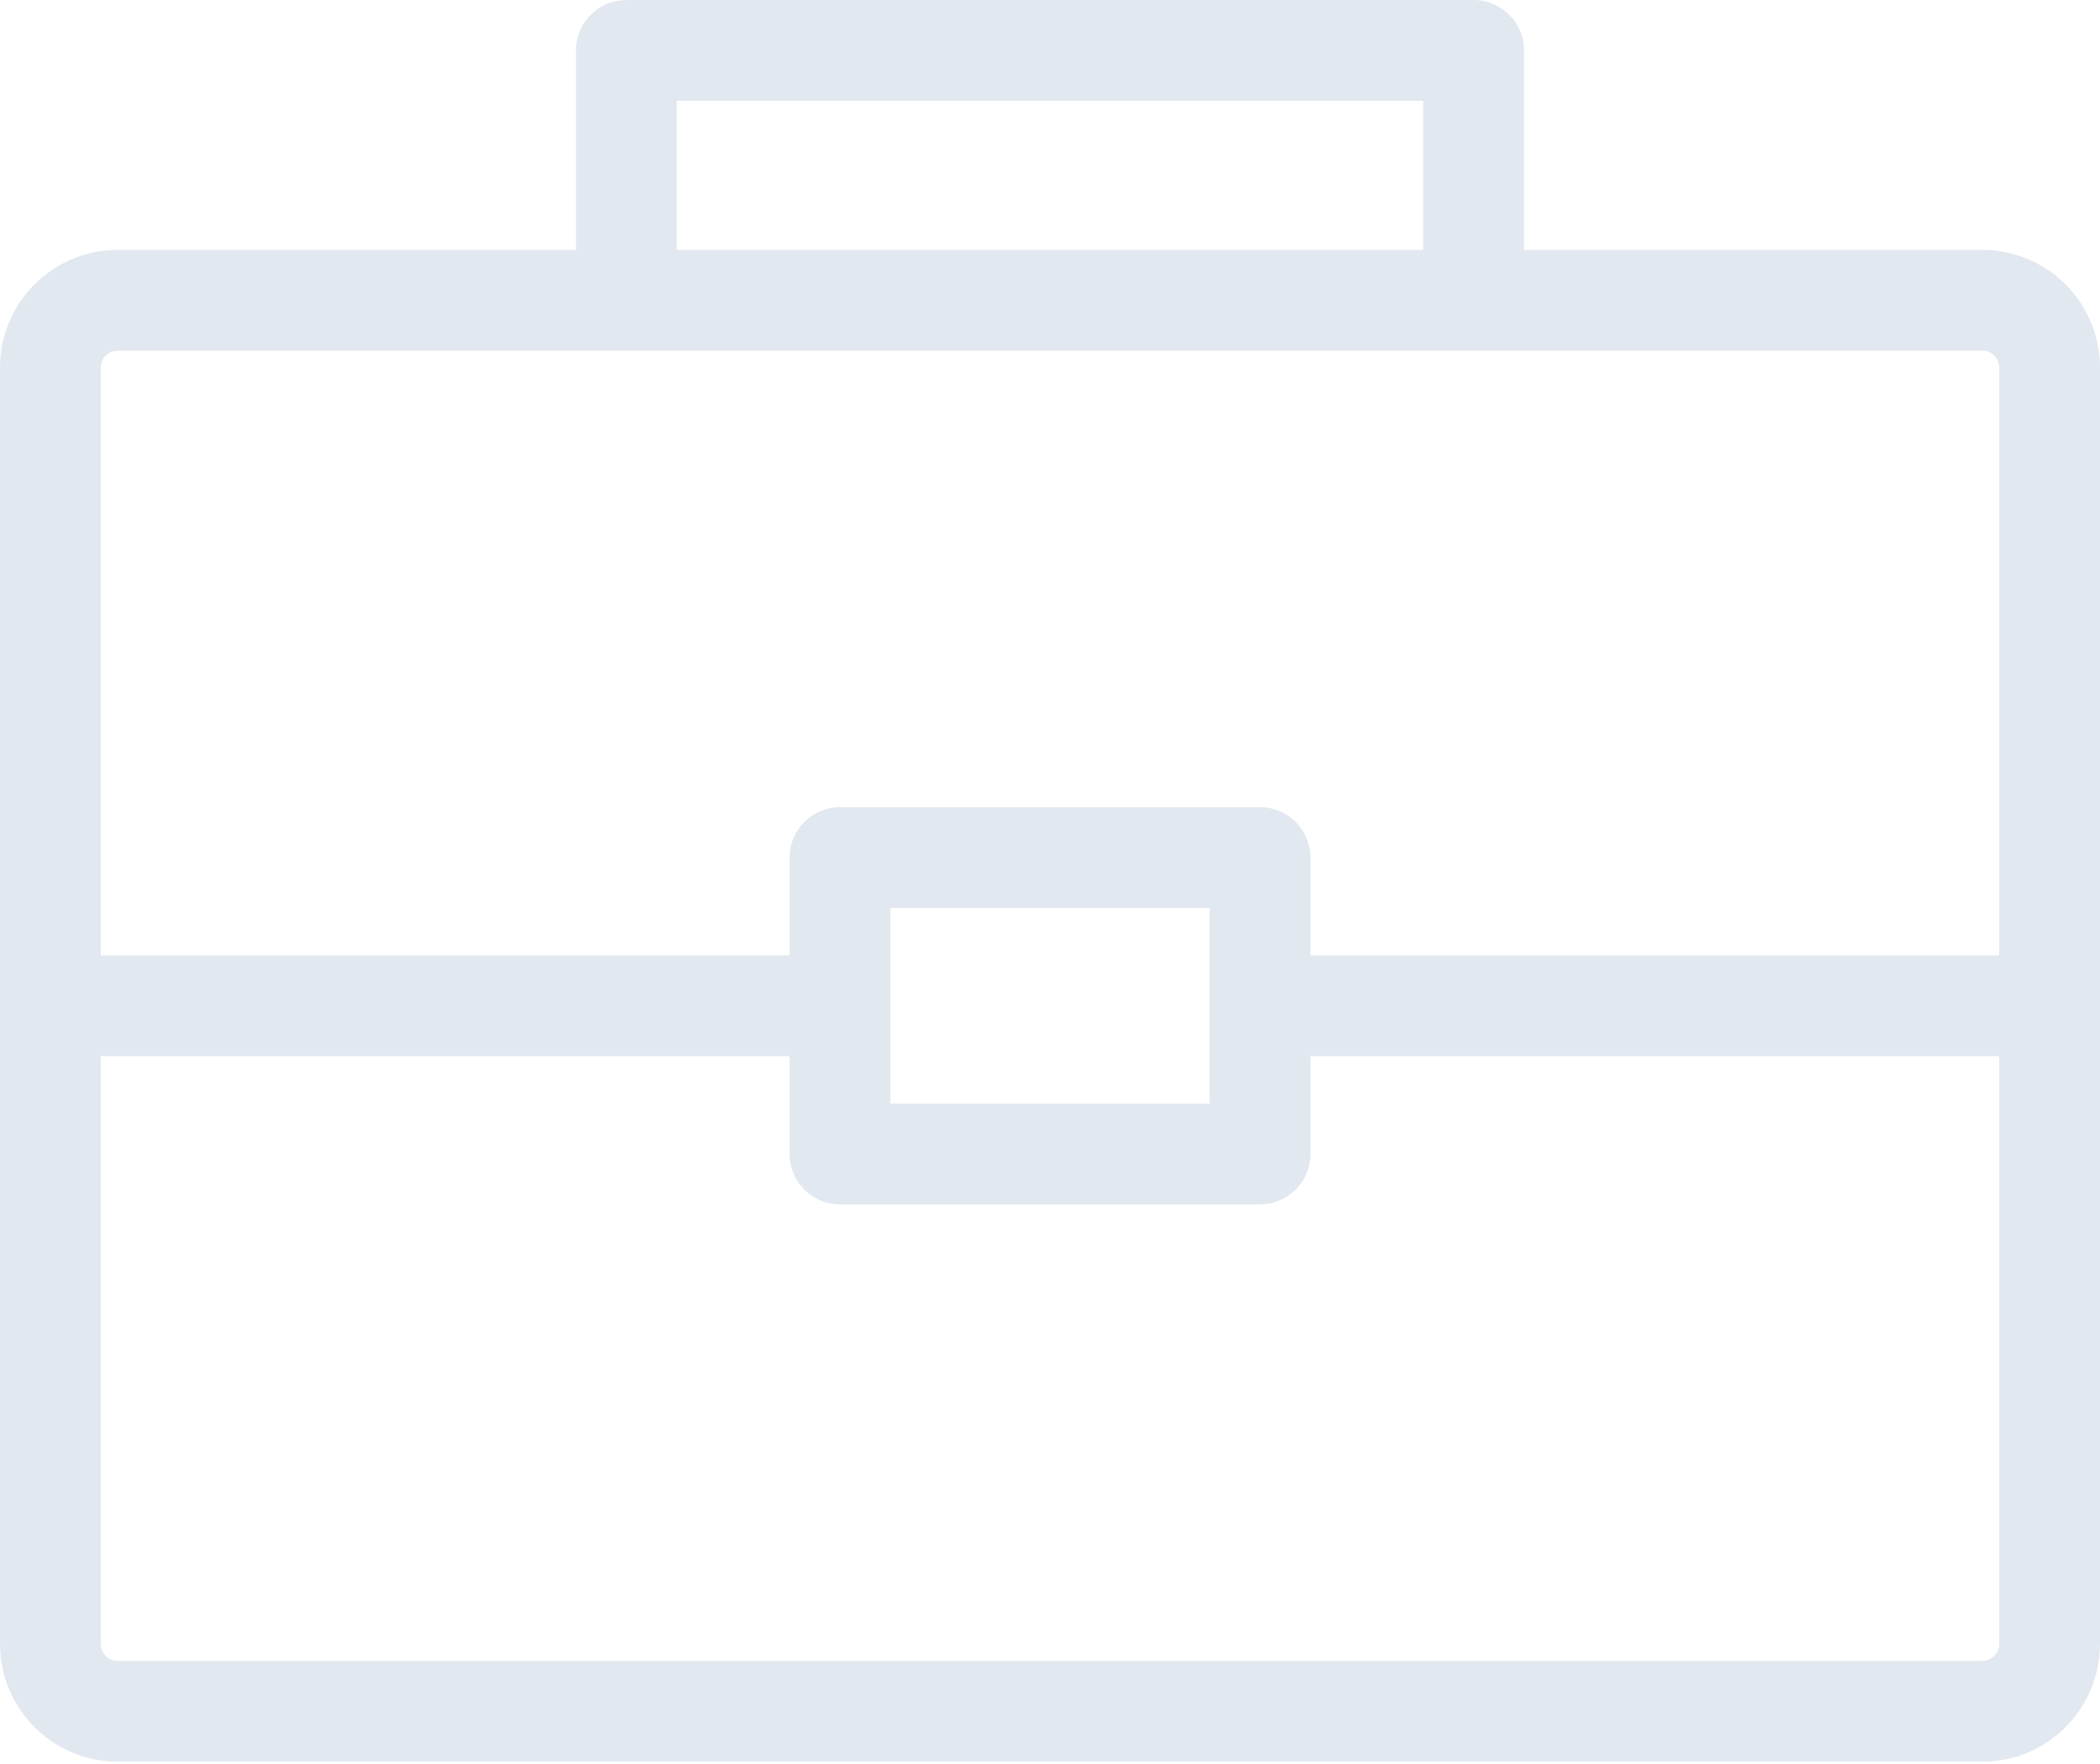 <svg width="100" height="84" viewBox="0 0 100 84" fill="none" xmlns="http://www.w3.org/2000/svg">
<path d="M94.399 11.899H72.573V2.4C72.573 1.075 71.498 0 70.173 0H29.827C28.502 0 27.427 1.075 27.427 2.4V11.899H5.601C2.513 11.899 0 14.412 0 17.5C0 20.171 0 75.622 0 78.288C0 81.376 2.513 83.889 5.601 83.889H94.399C97.487 83.889 100 81.376 100 78.288C100 75.624 100 20.173 100 17.5C100 14.412 97.487 11.899 94.399 11.899ZM32.228 4.801H67.772V11.899H32.228V4.801ZM4.801 17.5C4.801 17.058 5.16 16.7 5.601 16.7H94.399C94.841 16.7 95.199 17.058 95.199 17.5V45.494H62.401V40.837C62.401 39.511 61.327 38.437 60.001 38.437H39.999C38.673 38.437 37.598 39.511 37.598 40.837V45.494H4.801V17.5ZM42.399 47.894V43.237H57.601V47.894V52.551H42.399V47.894ZM95.199 78.288C95.199 78.73 94.841 79.088 94.399 79.088H5.601C5.16 79.088 4.801 78.73 4.801 78.288V50.294H37.598V54.951C37.598 56.277 38.673 57.351 39.999 57.351H60.001C61.327 57.351 62.401 56.277 62.401 54.951V50.294H95.199V78.288Z" fill="#E2E8F0"/>
</svg>
